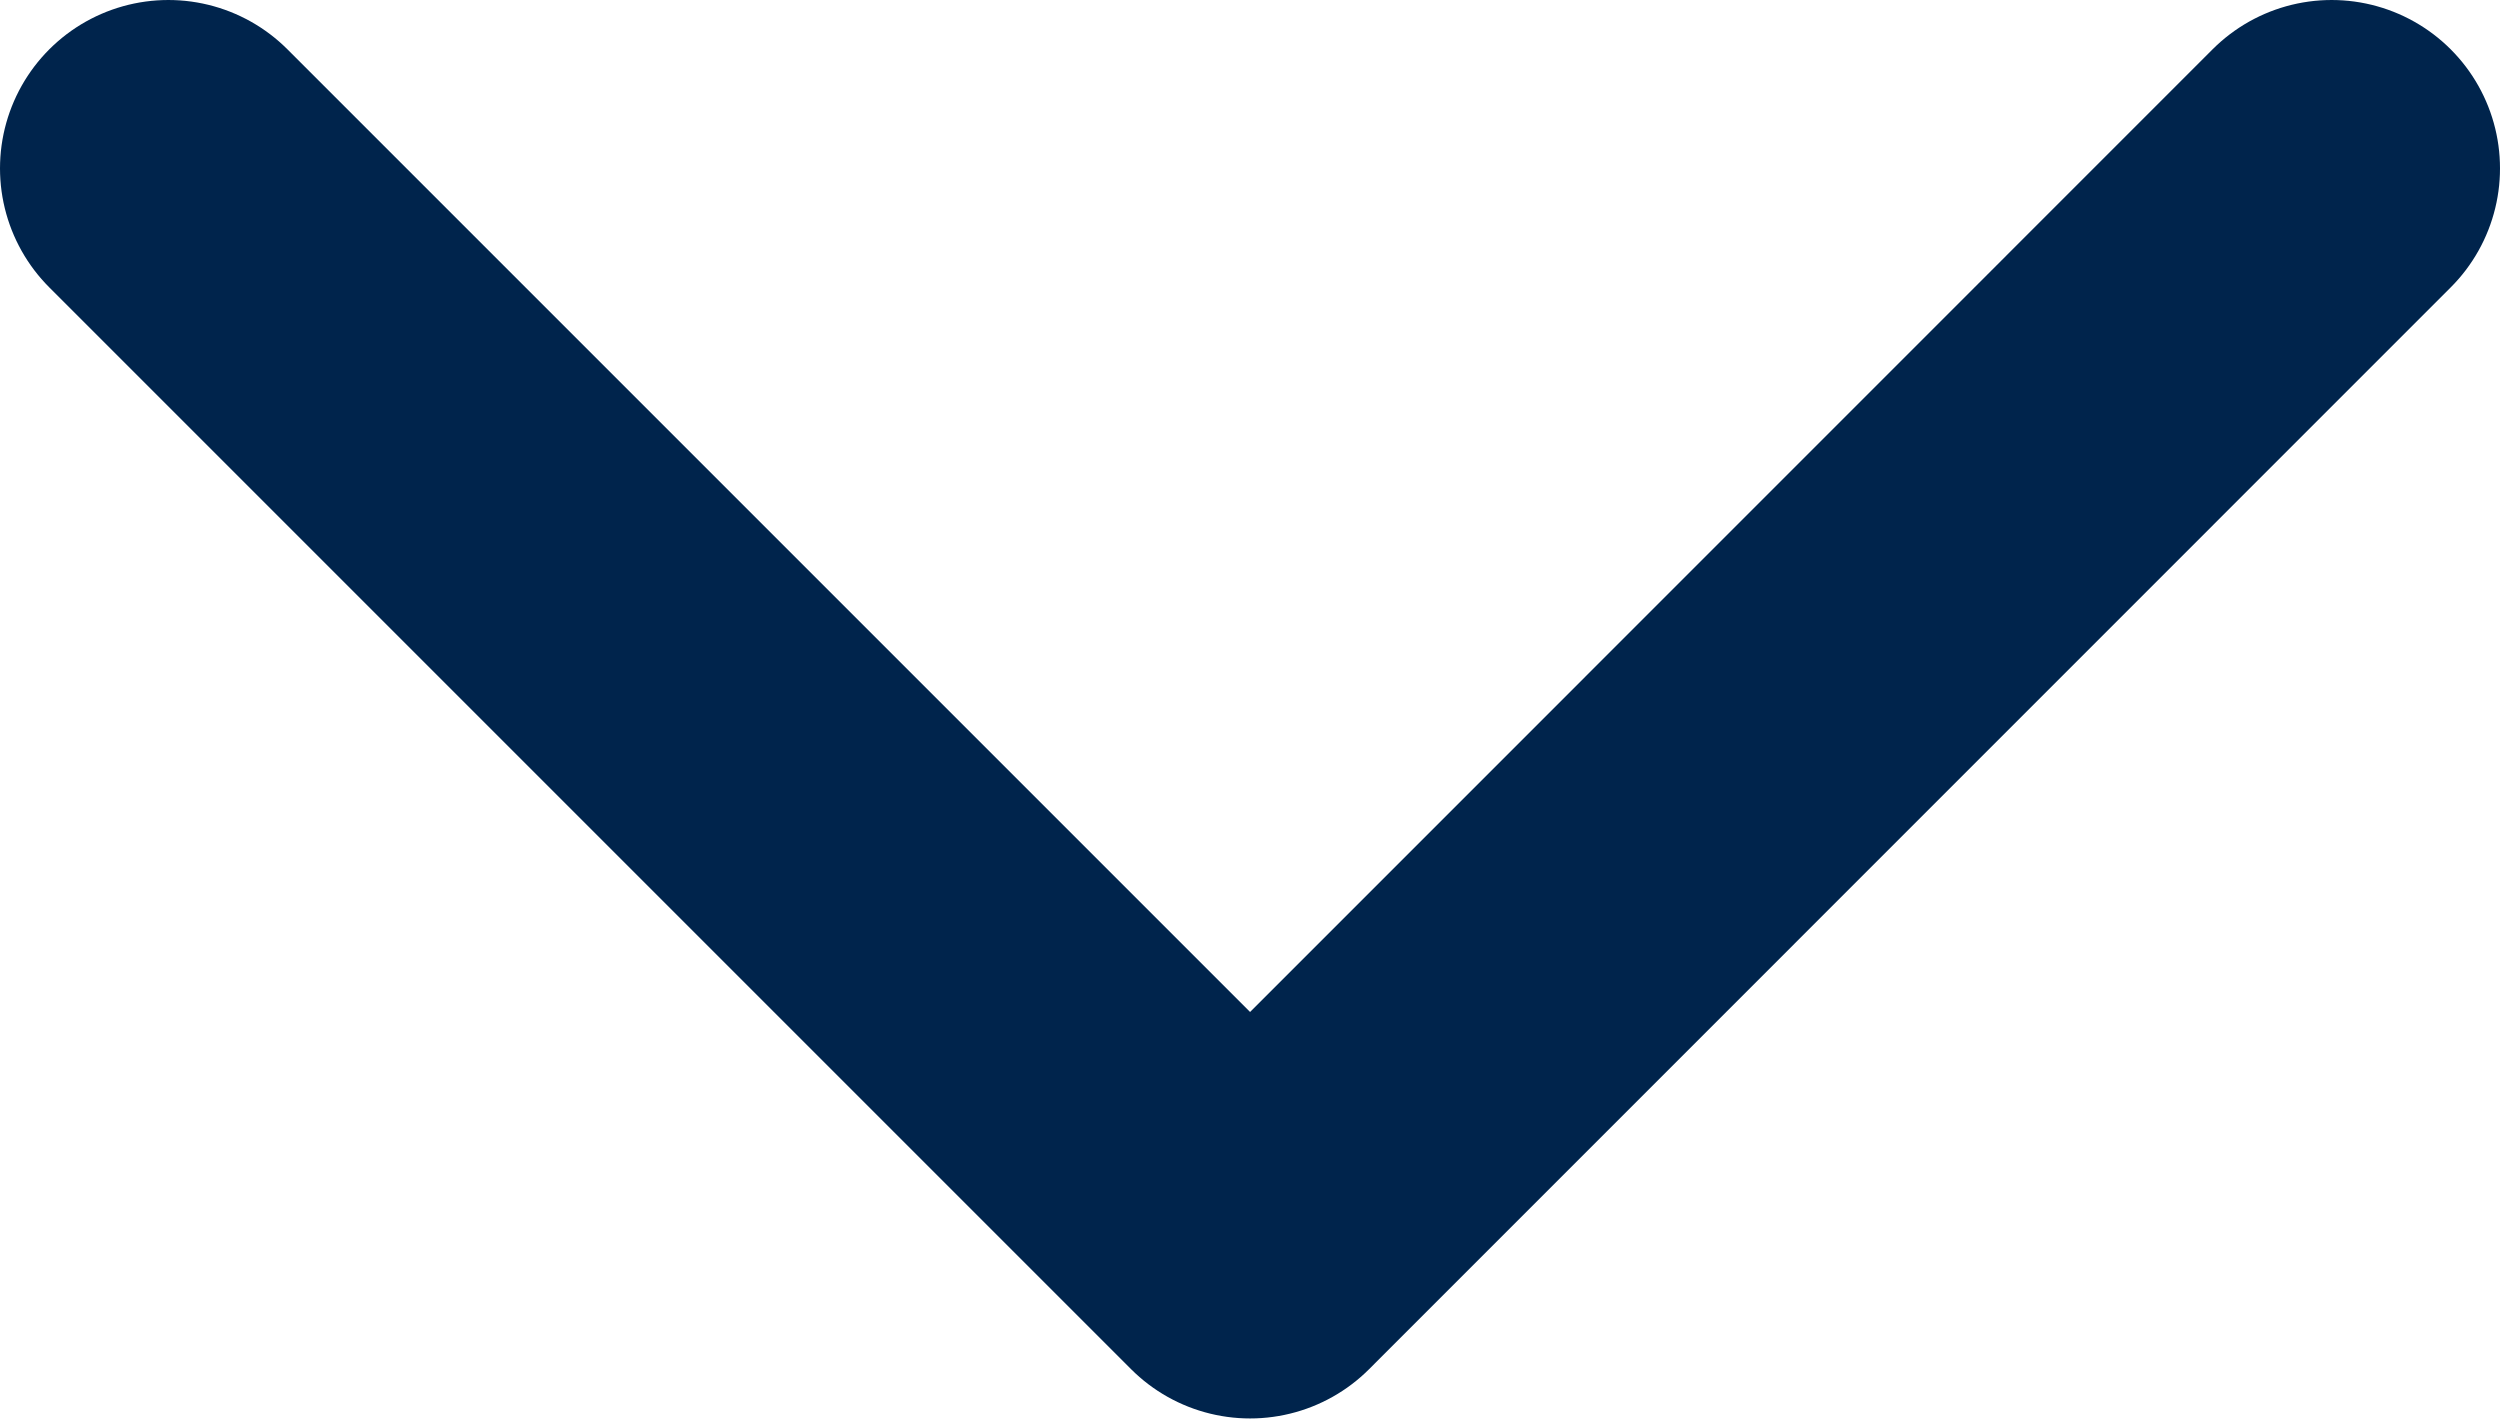<svg id="btn_review_list" xmlns="http://www.w3.org/2000/svg" width="14.849" height="8.426" viewBox="0 0 14.849 8.426">
  <g id="레이어_1" data-name="레이어 1">
    <path id="패스_2569" data-name="패스 2569" d="M13.849,1,7.425,7.425,1,1" fill="none" stroke="#00244c" stroke-linecap="round" stroke-linejoin="round" stroke-width="2"/>
  </g>
</svg>
